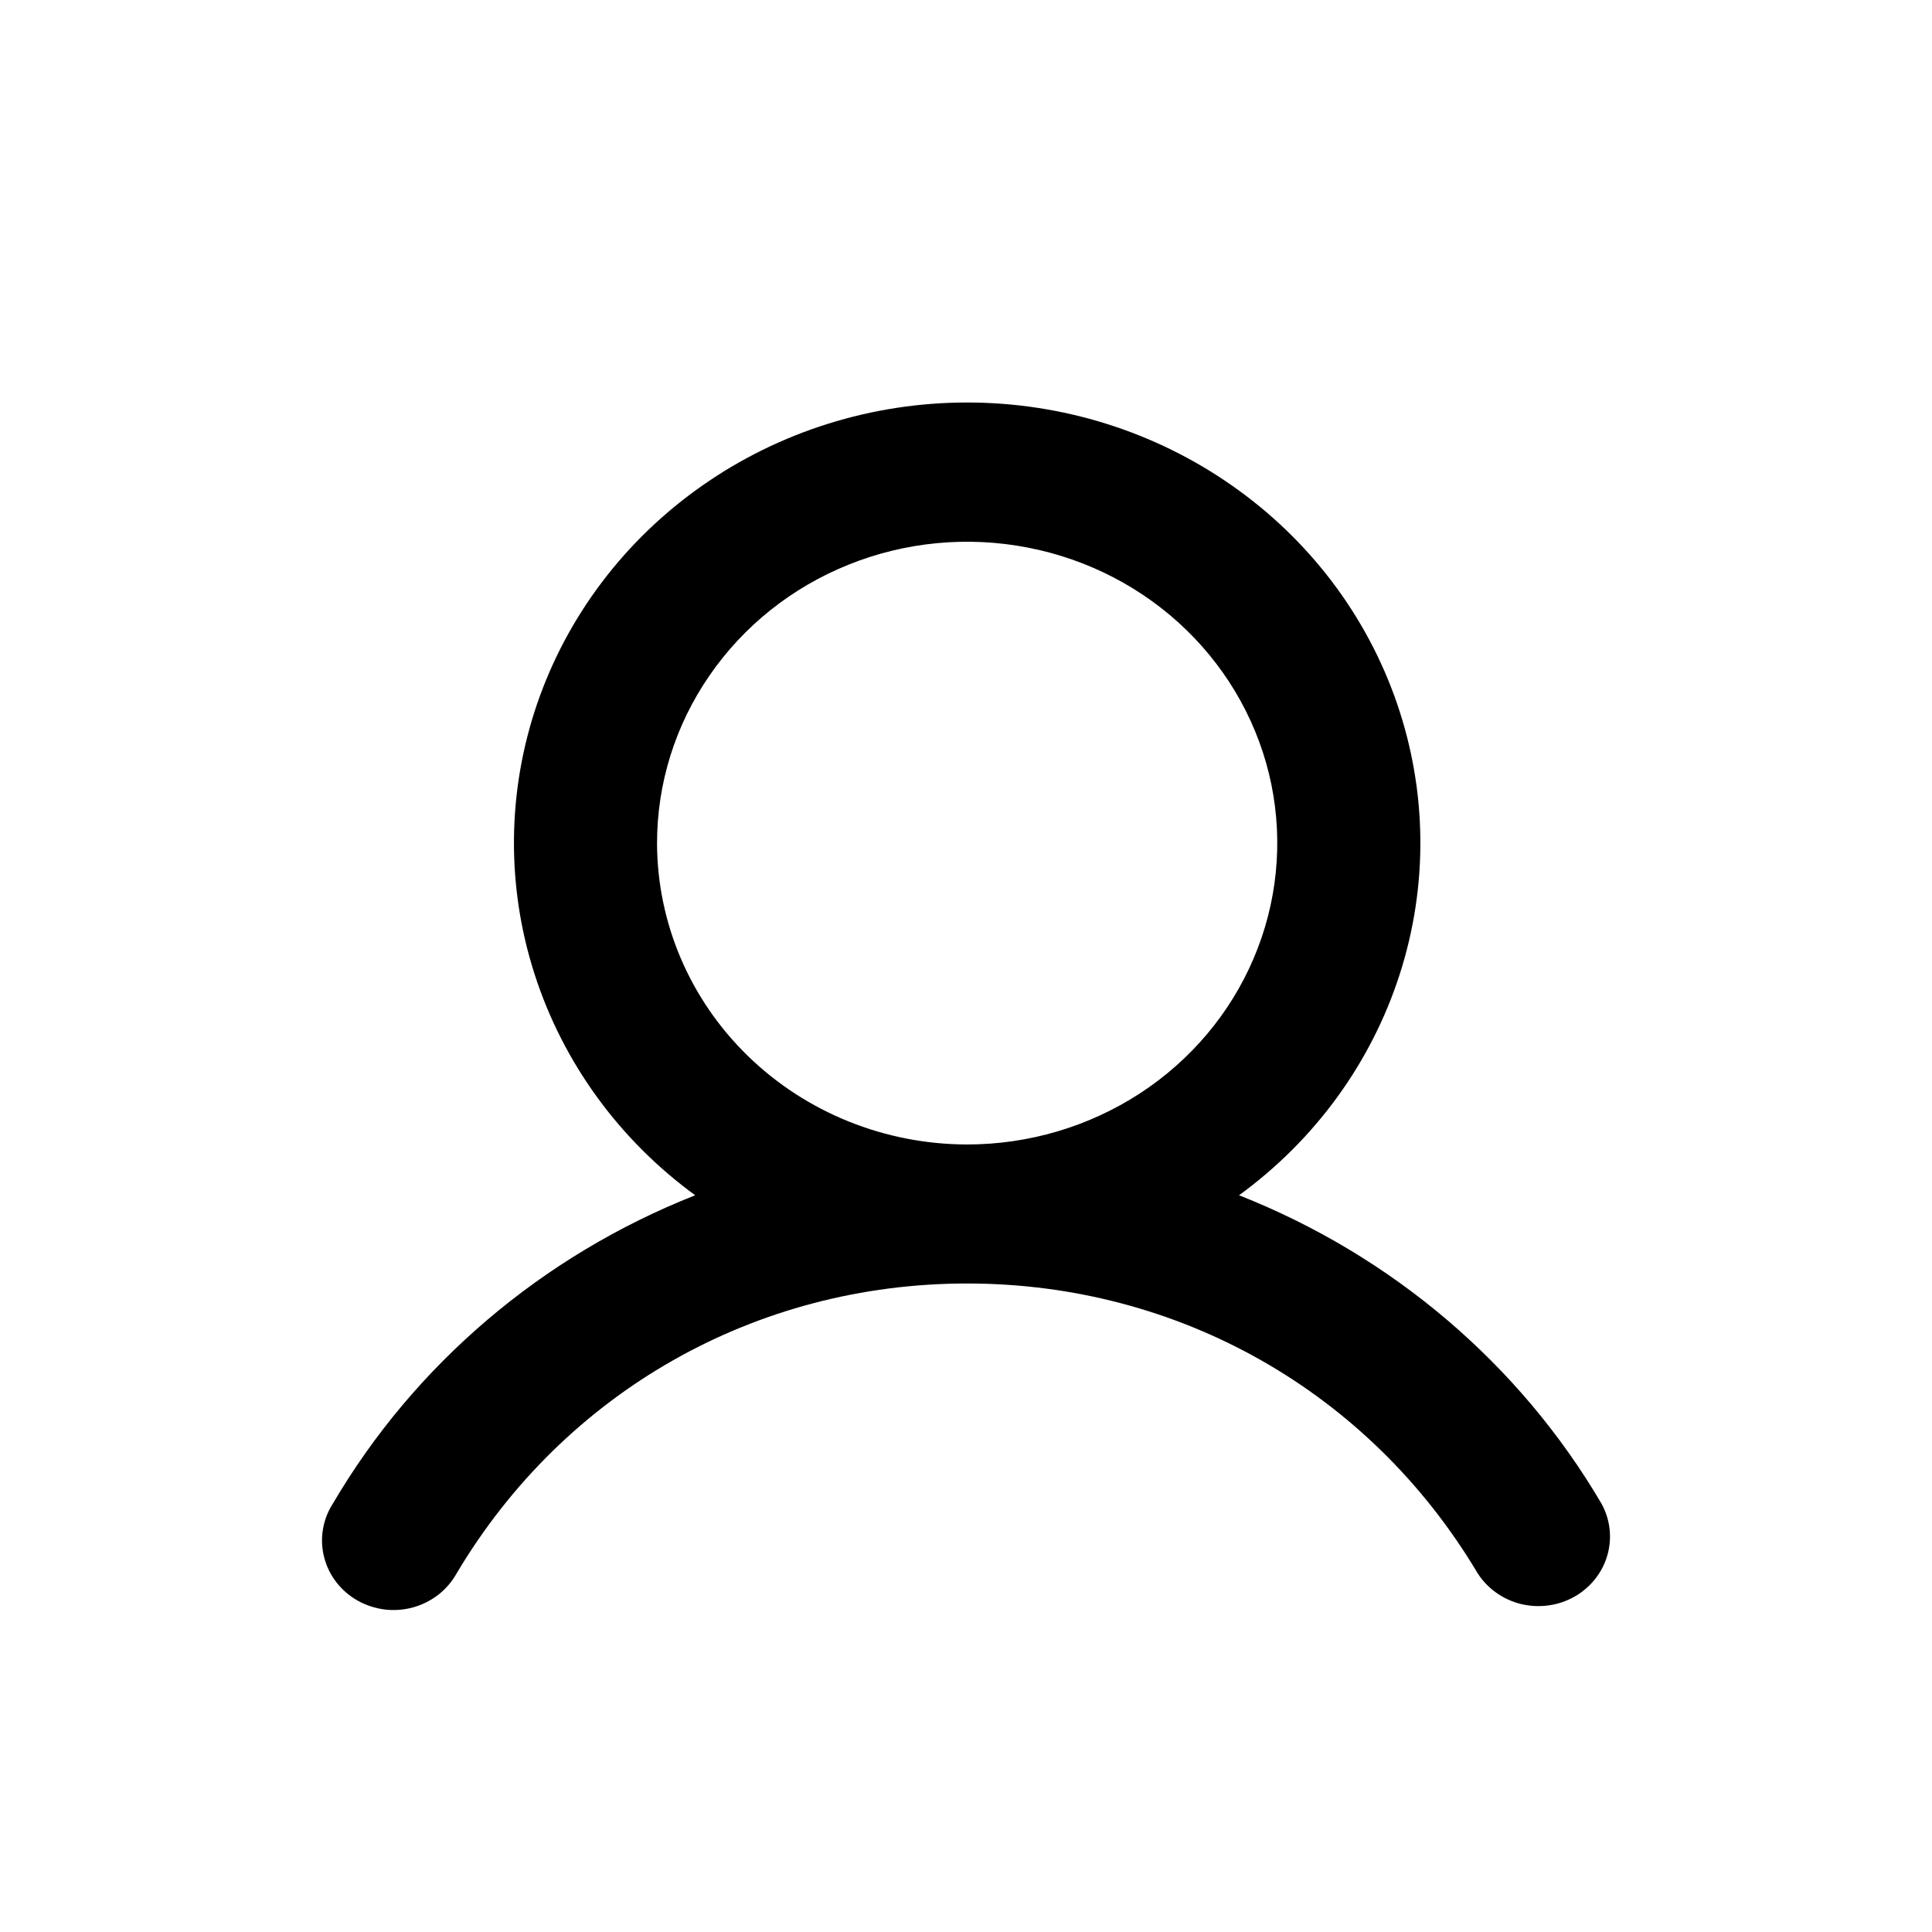 <svg width="24" height="24" viewBox="0 0 24 24" fill="none" xmlns="http://www.w3.org/2000/svg">
<path d="M19.895 18.68C18.879 16.948 17.293 15.598 15.392 14.848C16.338 14.159 17.036 13.198 17.388 12.102C17.741 11.006 17.729 9.83 17.355 8.741C16.982 7.652 16.265 6.704 15.306 6.033C14.348 5.361 13.196 5 12.014 5C10.833 5 9.681 5.361 8.723 6.033C7.764 6.704 7.047 7.652 6.673 8.741C6.3 9.83 6.288 11.006 6.641 12.102C6.993 13.198 7.691 14.159 8.636 14.848C6.736 15.598 5.15 16.948 4.134 18.68C4.071 18.778 4.029 18.888 4.011 19.002C3.992 19.117 3.998 19.234 4.027 19.346C4.056 19.458 4.107 19.564 4.179 19.656C4.251 19.749 4.341 19.826 4.444 19.884C4.547 19.942 4.662 19.979 4.78 19.994C4.898 20.008 5.018 19.999 5.133 19.967C5.247 19.935 5.354 19.881 5.447 19.809C5.54 19.736 5.616 19.646 5.673 19.544C7.015 17.289 9.385 15.944 12.014 15.944C14.643 15.944 17.014 17.29 18.356 19.544C18.478 19.734 18.671 19.871 18.895 19.926C19.119 19.98 19.356 19.948 19.556 19.836C19.756 19.723 19.903 19.54 19.966 19.324C20.029 19.109 20.004 18.878 19.895 18.68ZM8.162 10.473C8.162 9.733 8.388 9.009 8.812 8.394C9.235 7.778 9.836 7.298 10.54 7.015C11.244 6.731 12.019 6.657 12.766 6.802C13.513 6.946 14.2 7.303 14.738 7.826C15.277 8.35 15.644 9.017 15.793 9.743C15.941 10.469 15.865 11.222 15.573 11.906C15.282 12.59 14.788 13.175 14.155 13.586C13.521 13.997 12.776 14.217 12.014 14.217C10.993 14.216 10.014 13.821 9.292 13.119C8.57 12.417 8.164 11.466 8.162 10.473Z" fill="black"/>
</svg>
